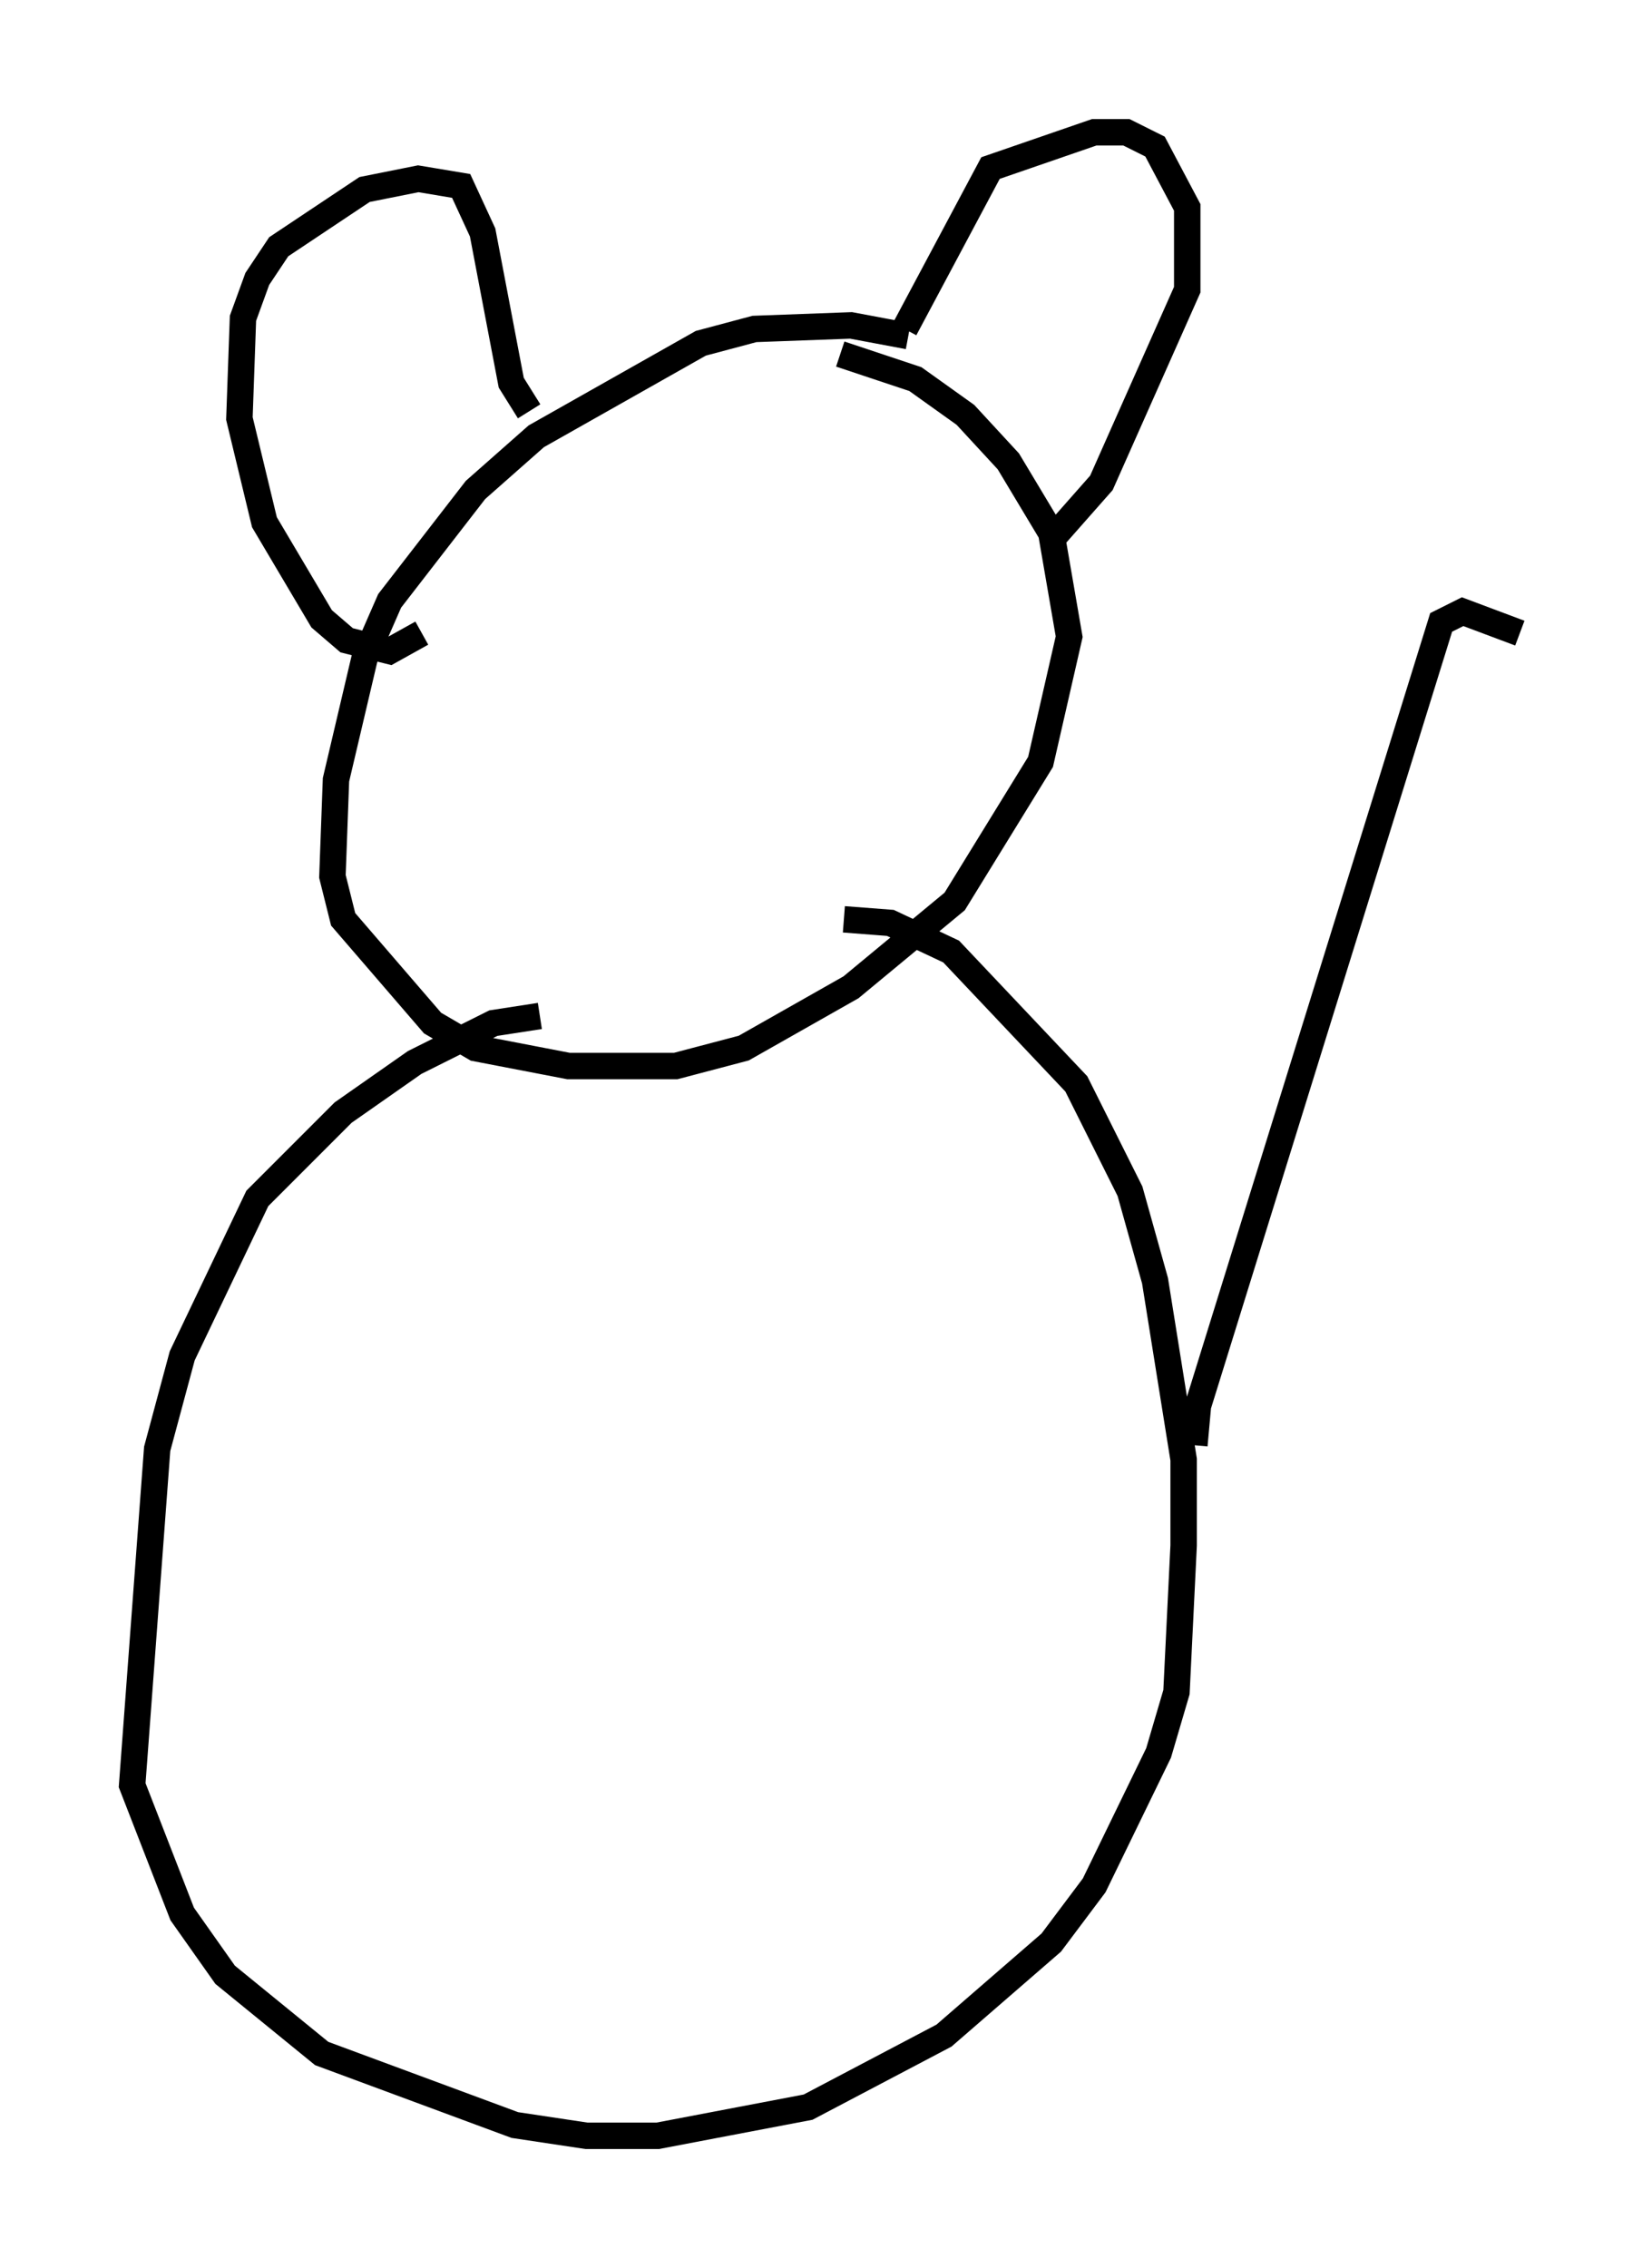<?xml version="1.0" encoding="utf-8" ?>
<svg baseProfile="full" height="85.777" version="1.1" width="62.503" xmlns="http://www.w3.org/2000/svg" xmlns:ev="http://www.w3.org/2001/xml-events" xmlns:xlink="http://www.w3.org/1999/xlink"><defs /><rect fill="white" height="85.777" width="62.503" x="0" y="0" /><path d="M36.258, 13.931 m-1.894, -1.218 l-2.165, -0.406 -3.654, 0.135 l-2.03, 0.541 -6.225, 3.518 l-2.3, 2.03 -3.248, 4.195 l-0.947, 2.165 -1.083, 4.601 l-0.135, 3.654 0.406, 1.624 l3.383, 3.924 1.624, 0.947 l3.518, 0.677 4.059, 0.0 l2.571, -0.677 4.059, -2.3 l3.924, -3.248 3.248, -5.277 l1.083, -4.736 -0.677, -3.924 l-1.624, -2.706 -1.624, -1.759 l-1.894, -1.353 -2.842, -0.947 m-15.832, 10.555 l-1.218, 0.677 -1.624, -0.406 l-0.947, -0.812 -2.165, -3.654 l-0.947, -3.924 0.135, -3.789 l0.541, -1.488 0.812, -1.218 l3.248, -2.165 2.03, -0.406 l1.624, 0.271 0.812, 1.759 l1.083, 5.683 0.677, 1.083 m14.208, -3.112 l3.248, -6.089 3.924, -1.353 l1.218, 0.0 1.083, 0.541 l1.218, 2.3 0.0, 3.112 l-3.248, 7.307 -2.03, 2.3 m-19.215, 17.862 l-1.759, 0.271 -2.977, 1.488 l-2.706, 1.894 -3.248, 3.248 l-2.842, 5.954 -0.947, 3.518 l-0.947, 12.72 1.894, 4.871 l1.624, 2.3 3.654, 2.977 l7.307, 2.706 2.706, 0.406 l2.706, 0.0 5.683, -1.083 l5.142, -2.706 4.059, -3.518 l1.624, -2.165 2.436, -5.007 l0.677, -2.3 0.271, -5.548 l0.0, -3.248 -1.083, -6.766 l-0.947, -3.383 -2.03, -4.059 l-4.736, -5.007 -2.3, -1.083 l-1.759, -0.135 m13.261, 19.892 l0.135, -1.488 9.202, -29.634 l0.812, -0.406 2.165, 0.812 " fill="none" stroke="black" stroke-width="1" /></svg>